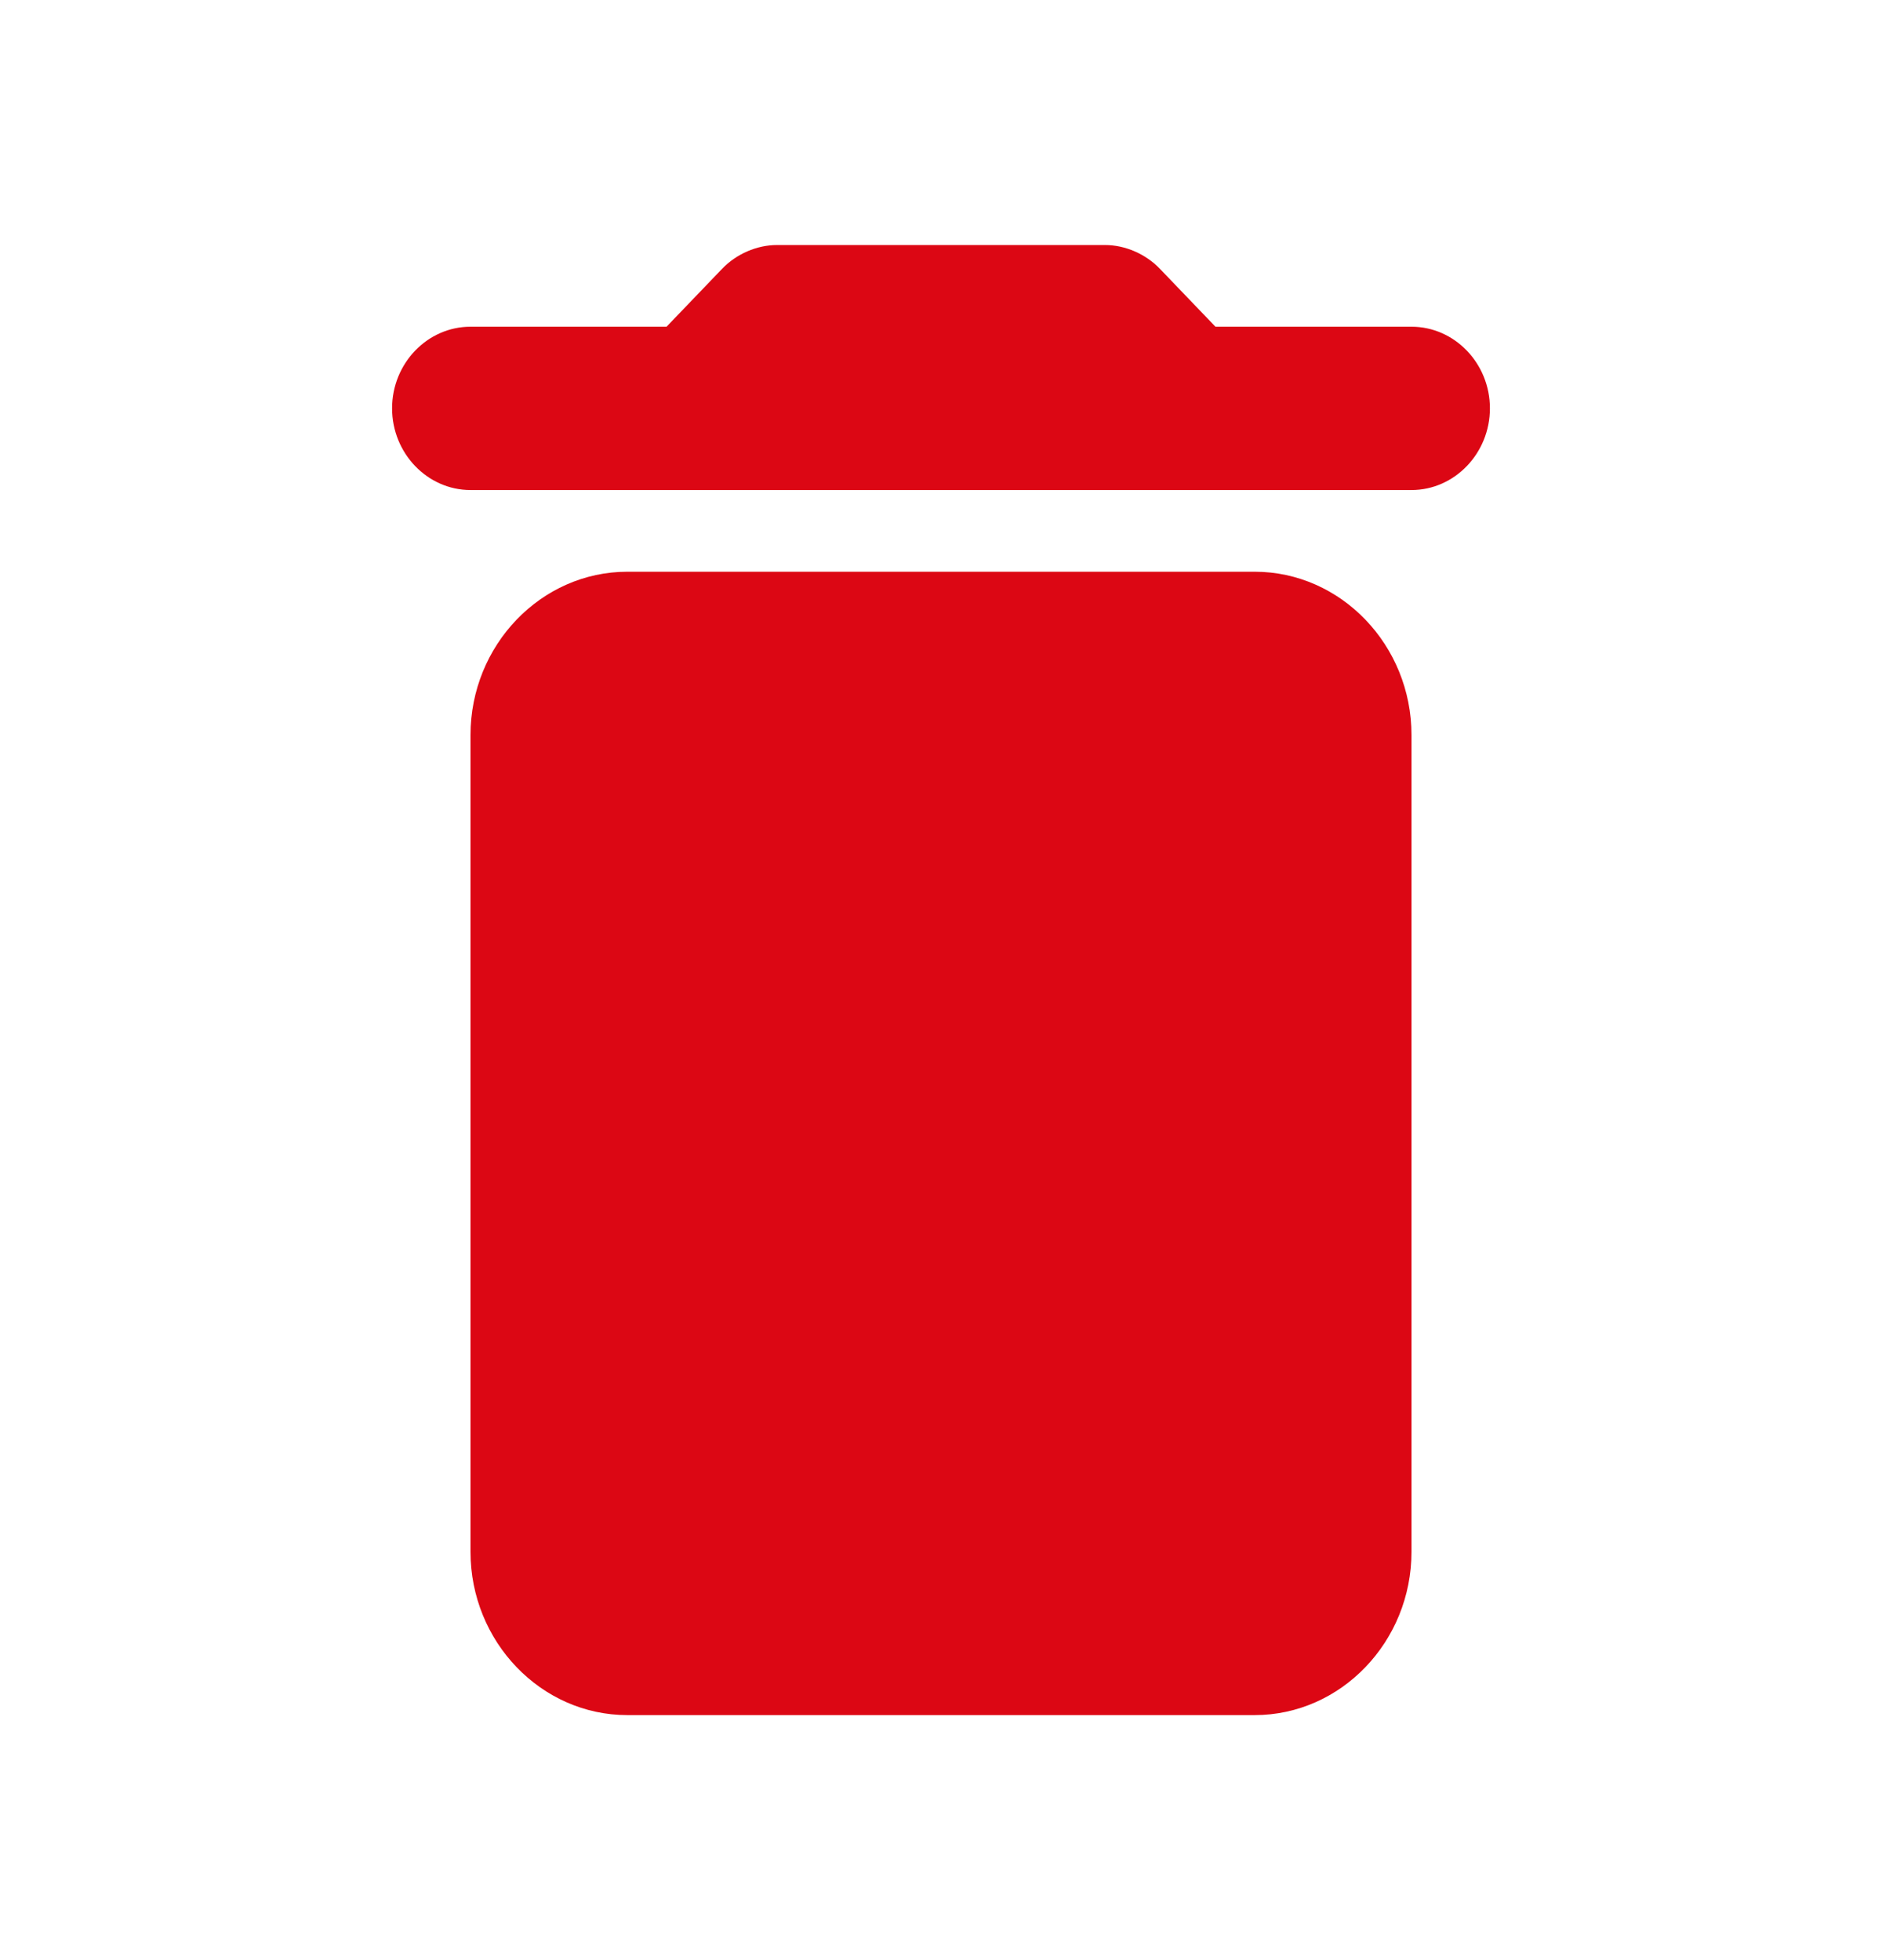 <svg width="24" height="25" viewBox="0 0 24 25" fill="none" xmlns="http://www.w3.org/2000/svg">
<g clip-path="url(#clip0_7_2981)">
<path d="M6 19.792C6 20.938 6.9 21.875 8 21.875H16C17.1 21.875 18 20.938 18 19.792V9.375C18 8.229 17.1 7.292 16 7.292H8C6.9 7.292 6 8.229 6 9.375V19.792ZM18 4.167H15.5L14.79 3.427C14.61 3.24 14.35 3.125 14.09 3.125H9.91C9.65 3.125 9.39 3.24 9.21 3.427L8.5 4.167H6C5.45 4.167 5 4.635 5 5.208C5 5.781 5.45 6.25 6 6.25H18C18.55 6.25 19 5.781 19 5.208C19 4.635 18.55 4.167 18 4.167Z" fill="#DC0714"/>
</g>
<defs>
<clipPath id="clip0_7_2981">
<rect width="24" height="25" fill="white"/>
</clipPath>
</defs>
</svg>
